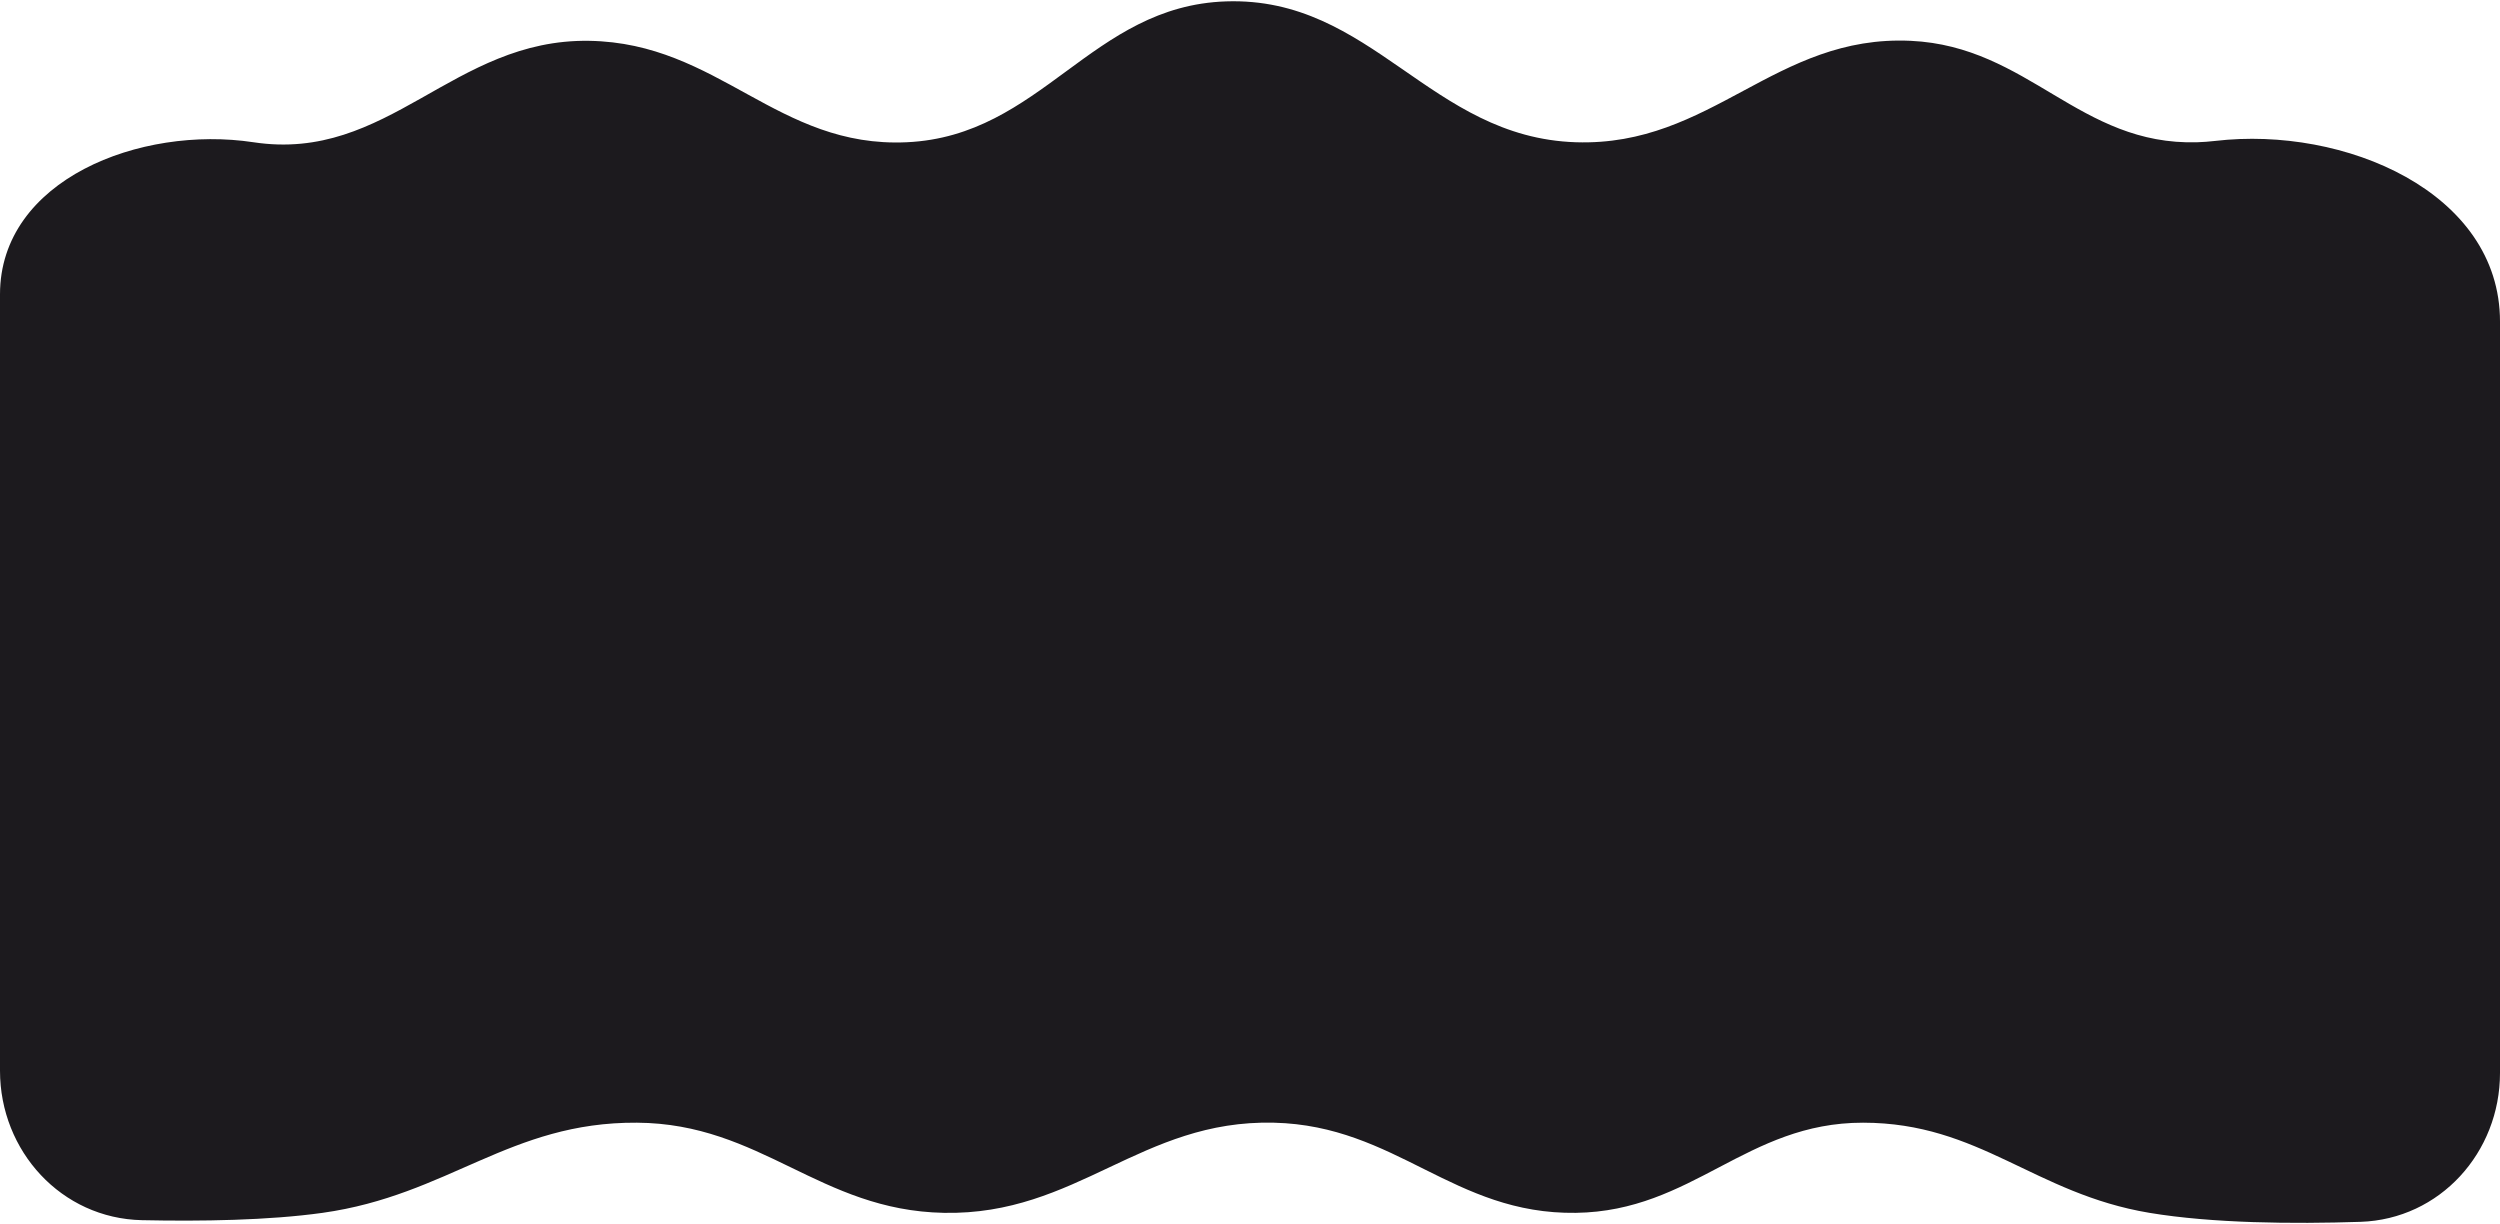<svg width="1256" height="615" viewBox="0 0 1256 615" fill="none" xmlns="http://www.w3.org/2000/svg">
<path d="M0 147.897C0 90.346 70.456 62.837 127.357 71.469C195.145 81.752 227.53 19.426 296 20.513C361.06 21.546 390.537 74.456 455.543 71.469C523.341 68.353 548.172 2.943 616 0.697C689.37 -1.733 718.362 69.093 791.734 71.469C860.038 73.68 891.73 17.319 960 20.513C1019.19 23.283 1044.69 73.241 1103.91 71.469C1106.88 71.38 1109.9 71.15 1112.96 70.793C1177.67 63.231 1256 96.416 1256 161.571V539.071C1256 579.006 1225.82 612.547 1185.9 613.852C1151.82 614.967 1111.51 614.601 1079.9 609.334C1021.99 599.685 994.616 564.083 936 564.04C877.246 563.996 850.483 608.496 791.734 609.334C730.183 610.212 701.541 565.491 640 564.04C573.163 562.464 541.063 610.612 474.22 609.334C411.739 608.14 382.491 564.444 320 564.04C256.102 563.627 225.392 600.455 162.043 609.334C134.962 613.129 101.065 613.648 71.284 613.012C30.881 612.148 0 578.347 0 537.935V147.897Z" fill="#1C1A1E"/>
</svg>
